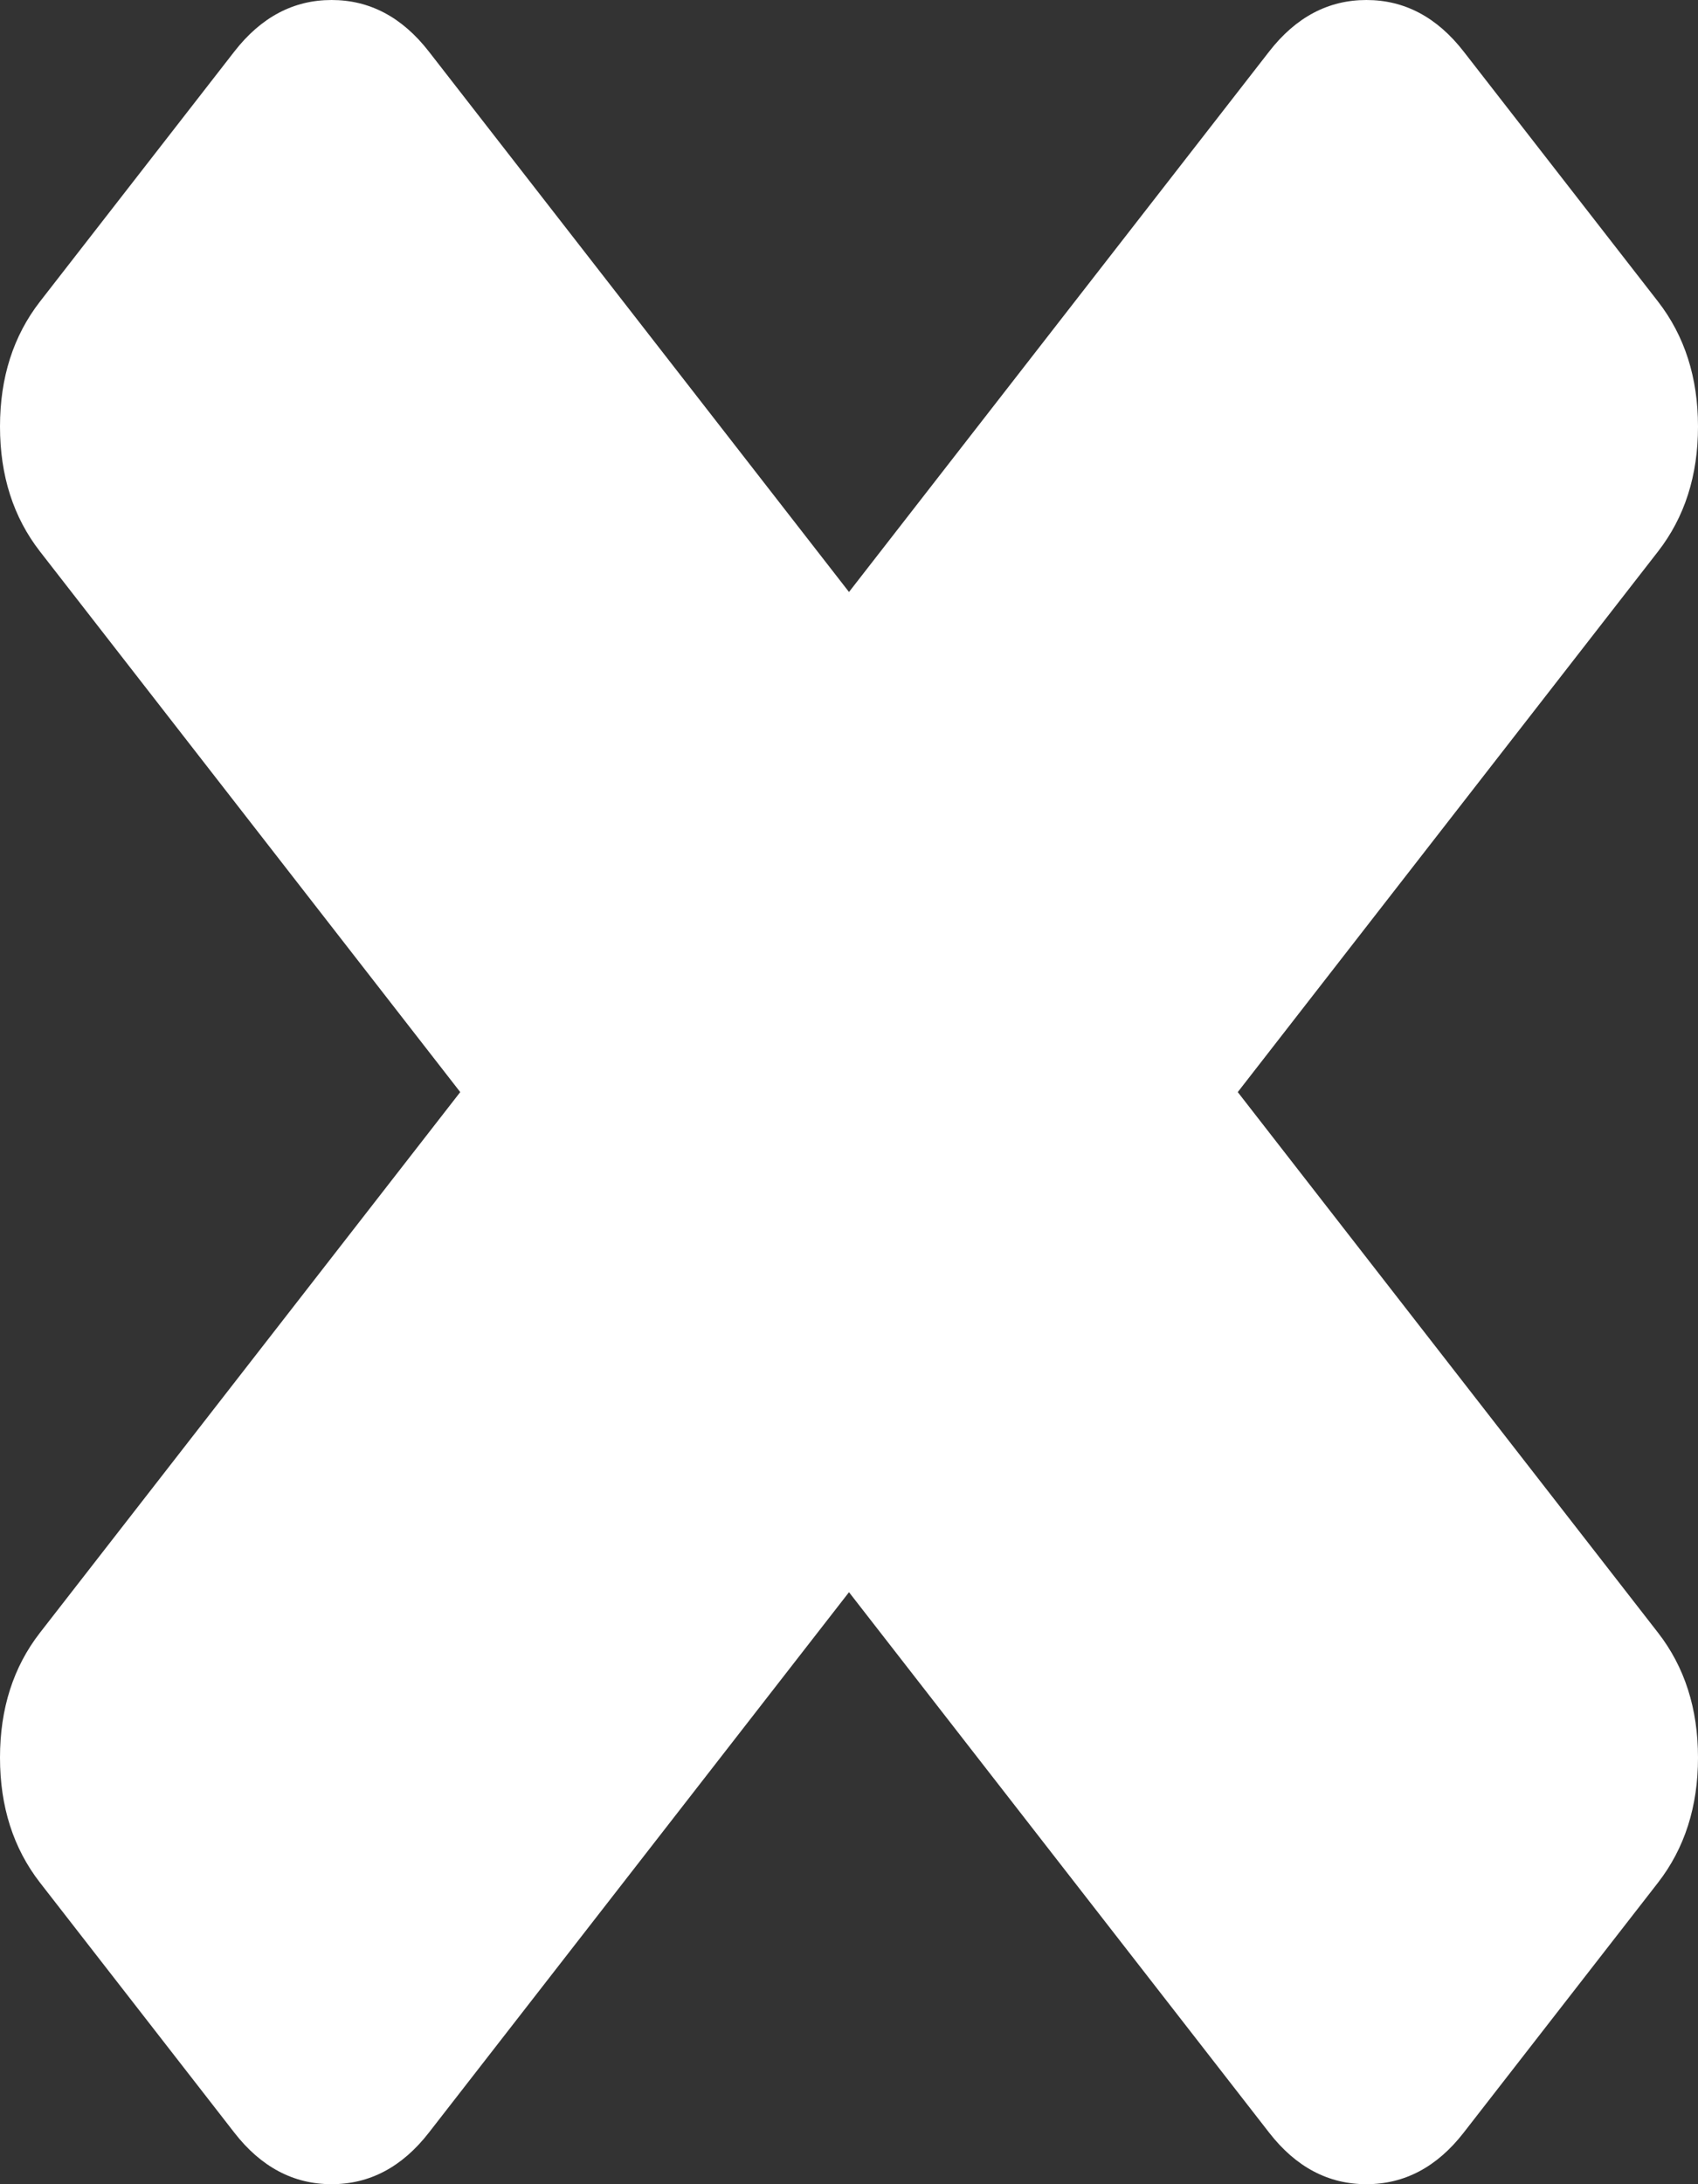 ﻿<?xml version="1.0" encoding="utf-8"?>
<svg version="1.1" xmlns:xlink="http://www.w3.org/1999/xlink" width="21px" height="27px" xmlns="http://www.w3.org/2000/svg">
  <rect width="100%" height="100%" fill="#333333" stroke="none"/>
  <g transform="matrix(1 0 0 1 -607 -10 )">
    <path d="M 20.505 20.182  C 20.835 20.606  21 21.121  21 21.727  C 21 22.333  20.835 22.848  20.505 23.273  L 18.101 26.364  C 17.771 26.788  17.37 27  16.899 27  C 16.428 27  16.027 26.788  15.697 26.364  L 10.5 19.682  L 5.303 26.364  C 4.973 26.788  4.572 27  4.101 27  C 3.63 27  3.229 26.788  2.899 26.364  L 0.495 23.273  C 0.165 22.848  0 22.333  0 21.727  C 0 21.121  0.165 20.606  0.495 20.182  L 5.692 13.5  L 0.495 6.818  C 0.165 6.394  0 5.879  0 5.273  C 0 4.667  0.165 4.152  0.495 3.727  L 2.899 0.636  C 3.229 0.212  3.63 0  4.101 0  C 4.572 0  4.973 0.212  5.303 0.636  L 10.5 7.318  L 15.697 0.636  C 16.027 0.212  16.428 0  16.899 0  C 17.37 0  17.771 0.212  18.101 0.636  L 20.505 3.727  C 20.835 4.152  21 4.667  21 5.273  C 21 5.879  20.835 6.394  20.505 6.818  L 15.308 13.5  L 20.505 20.182  Z " fill-rule="nonzero" fill="#ffffff" stroke="none" transform="matrix(1 0 0 1 607 10 )" />
  </g>
</svg>
